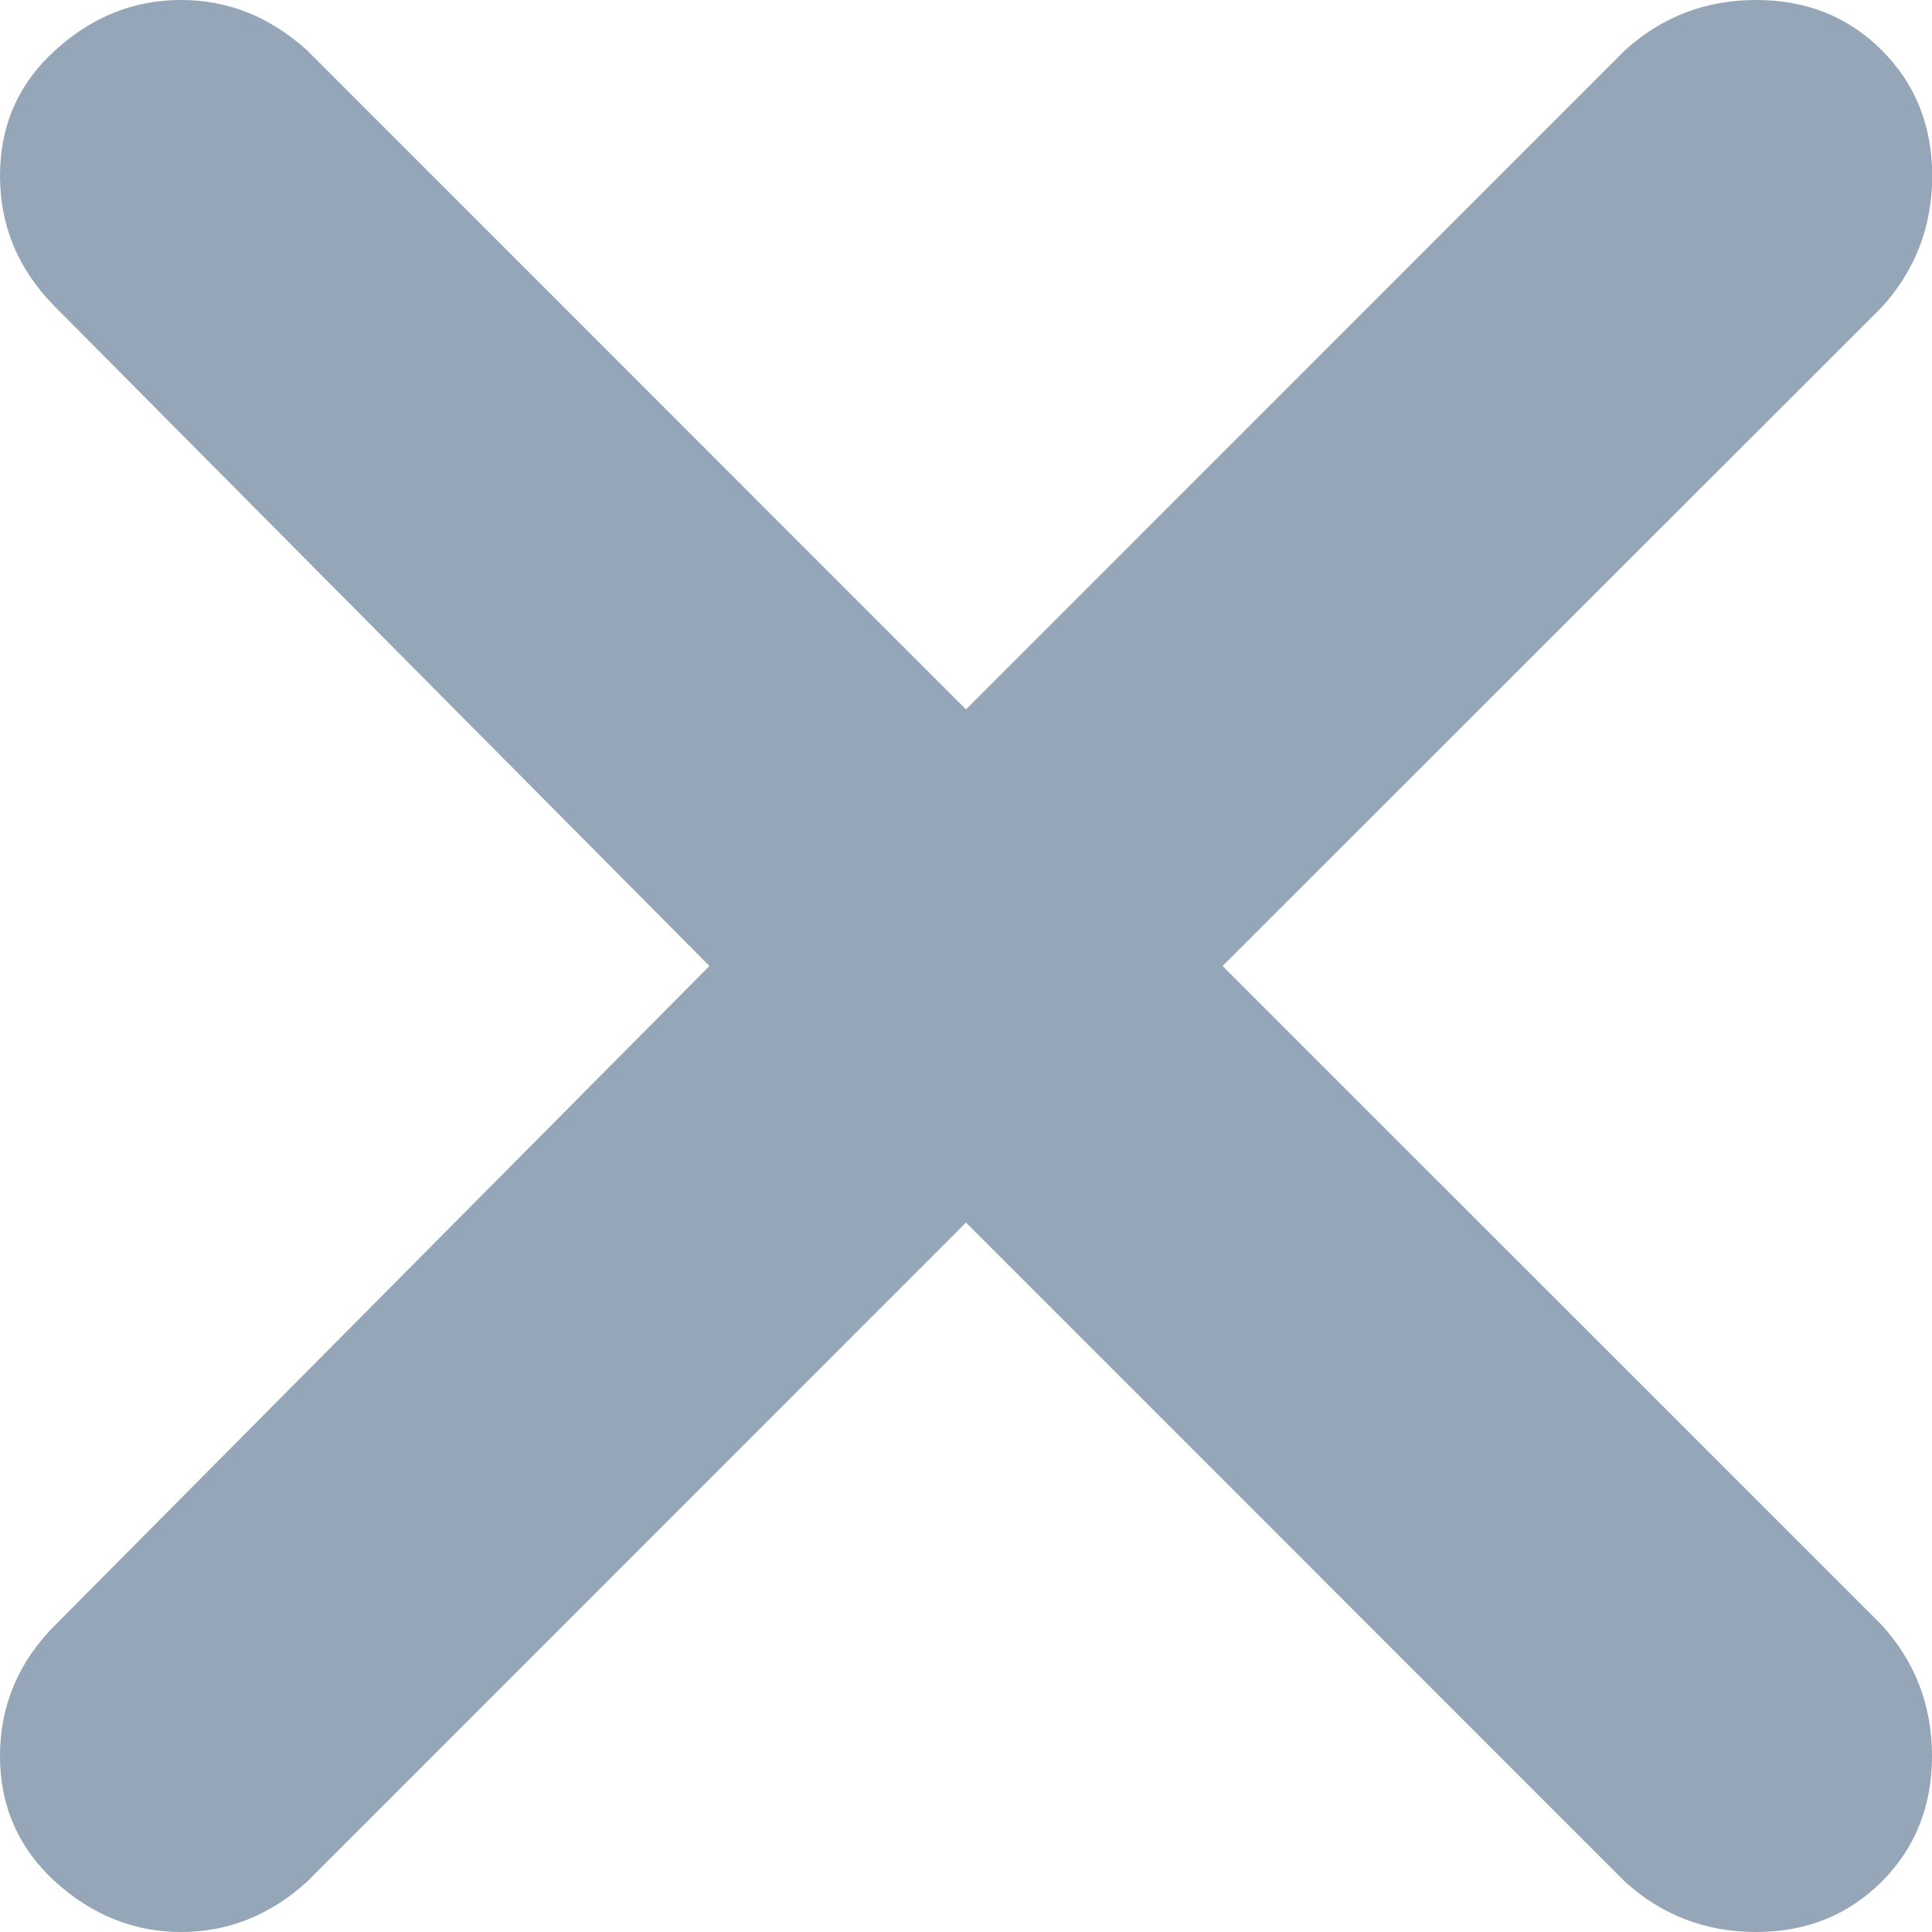 <svg xmlns="http://www.w3.org/2000/svg" width="10" height="10" viewBox="0 0 10 10">
    <path fill="#95A6B8" fill-rule="evenodd" d="M9.74 8.411c.173.191.26.417.26.678 0 .26-.087.477-.26.65-.174.174-.391.261-.651.261s-.487-.087-.678-.26L5 6.328 1.589 9.74c-.191.173-.408.26-.651.26-.244 0-.46-.087-.652-.26C.096 9.566 0 9.349 0 9.089s.095-.487.286-.678L3.672 5 .286 1.589C.096 1.398 0 1.172 0 .91c0-.26.095-.477.286-.65C.477.086.694 0 .937 0c.244 0 .46.087.652.26L5 3.672 8.411.26C8.602.087 8.828 0 9.09 0c.26 0 .477.087.65.26.174.174.261.391.261.651s-.087.487-.26.678L6.328 5 9.74 8.411z"/>
</svg>
